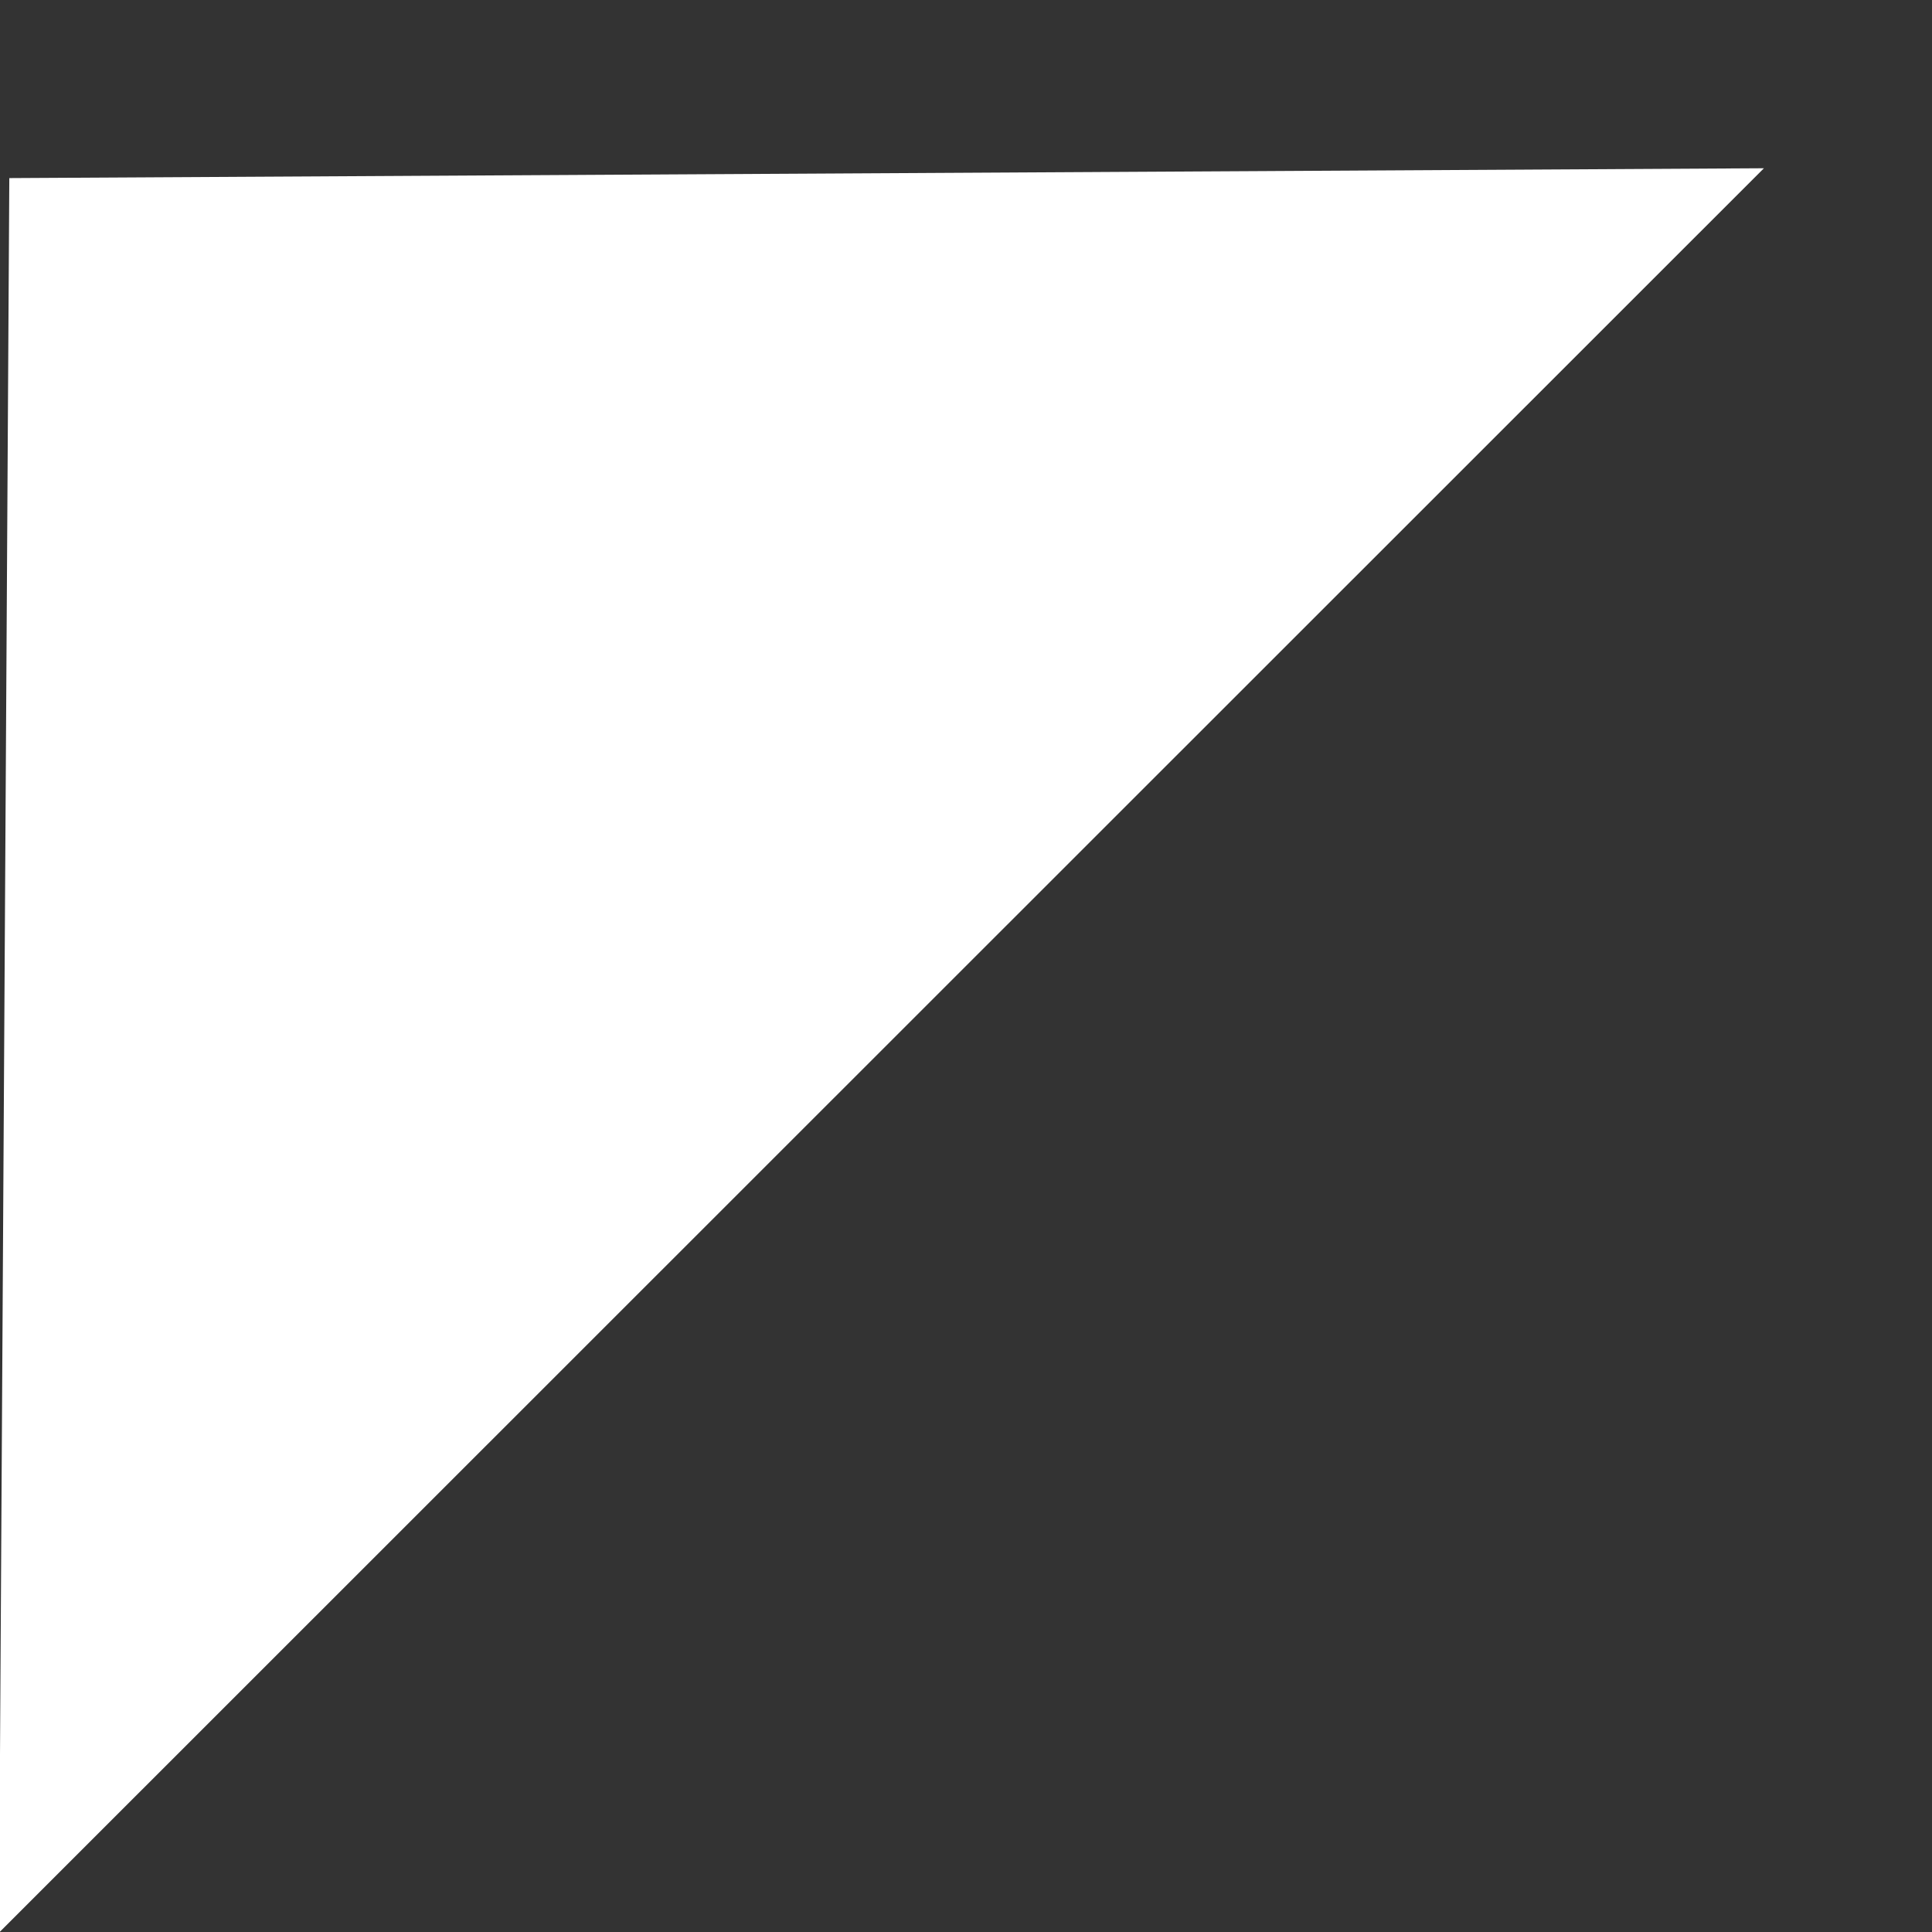 <svg width="11" height="11" viewBox="0 0 11 11" fill="none" xmlns="http://www.w3.org/2000/svg">
<rect x="0" y="0" width="11" height="11" fill="#333333" stroke="none"/>
<path d="M0.053 1.014L10.043 0.958L-0.006 11.004L0.053 1.014Z" fill="white"/>
</svg>
